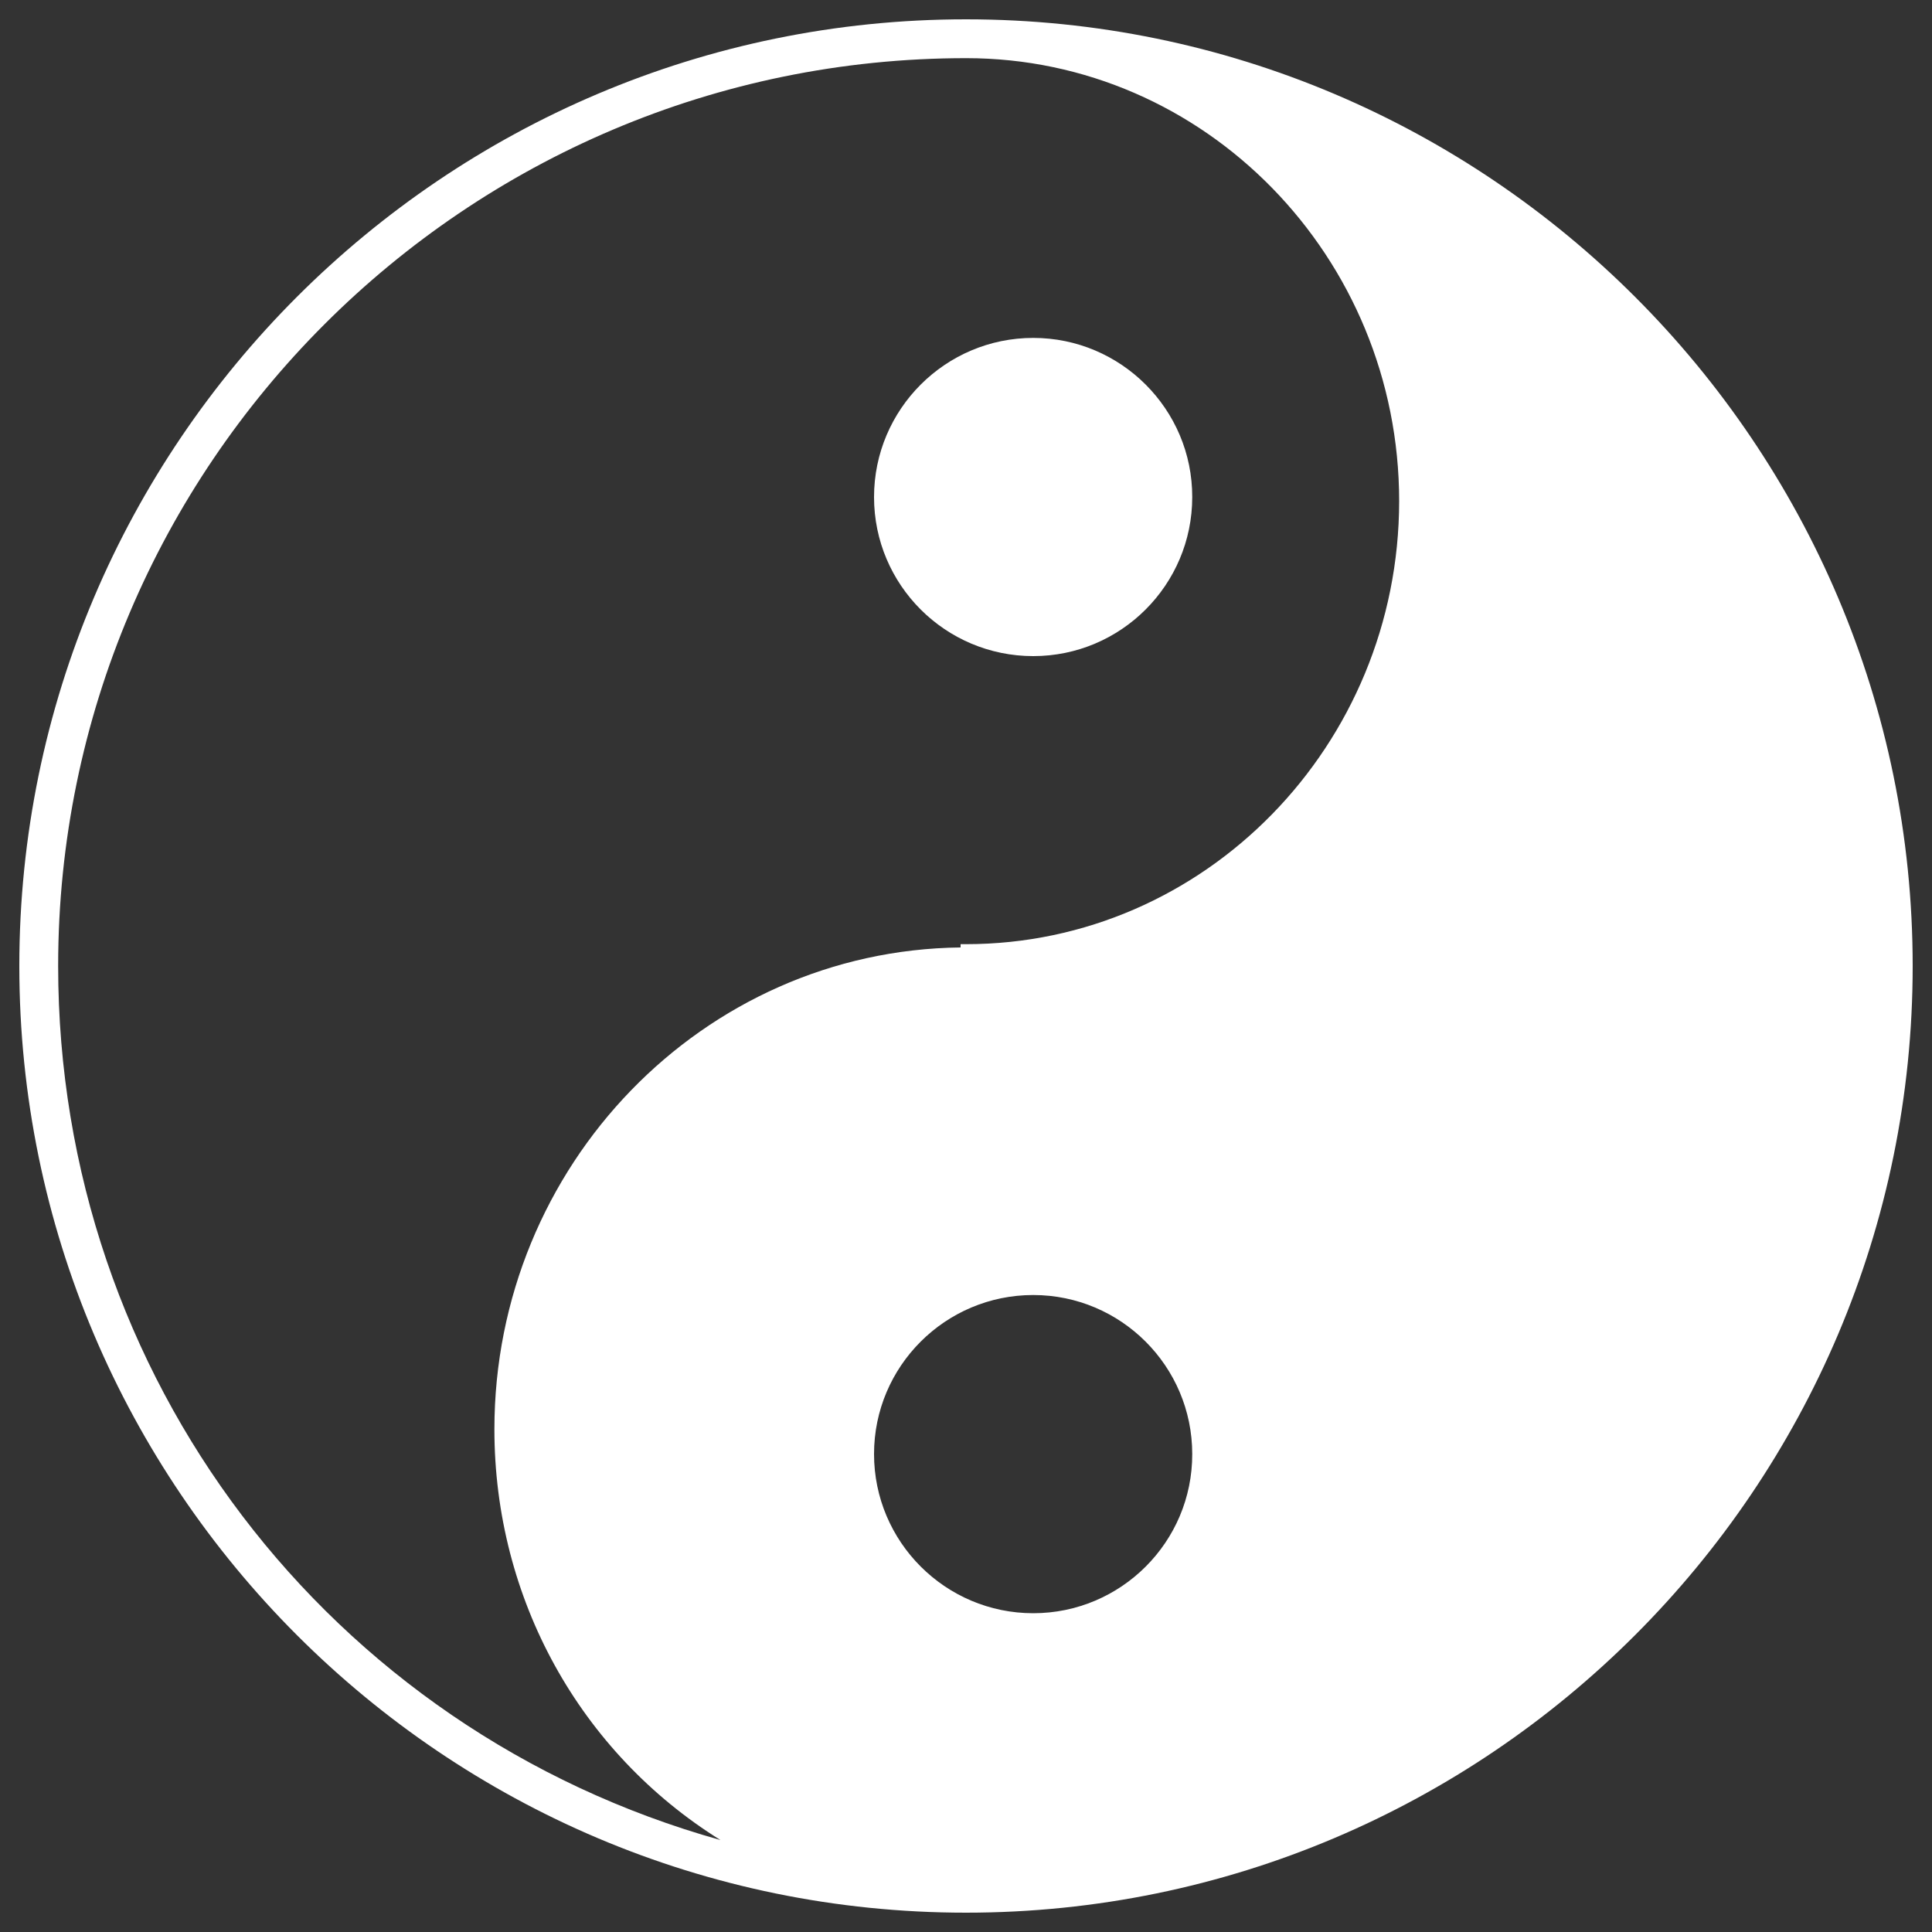 <?xml version="1.0" encoding="utf-8"?>
<!-- Svg Vector Icons : http://www.onlinewebfonts.com/icon -->
<!DOCTYPE svg PUBLIC "-//W3C//DTD SVG 1.1//EN" "http://www.w3.org/Graphics/SVG/1.1/DTD/svg11.dtd">
<svg style="fill:white" version="1.1" xmlns="http://www.w3.org/2000/svg" xmlns:xlink="http://www.w3.org/1999/xlink" x="0px" y="0px" viewBox="0 0 1000 1000" enable-background="new 0 0 1000 1000" xml:space="preserve">
<rect x="0" y="0" width="1000" height="1000" fill="#333333" stroke="none"/>
<g><g><g><g><path d="M500,10C229.8,10,10,229.8,10,500c0,270.2,219.8,490,490,490c270.2,0,490-219.8,490-490C990,229.8,770.2,10,500,10z M534.8,835c-45.4,0-82.4-36.9-82.4-82.4c0-45.4,36.9-82.3,82.4-82.3c45.4,0,82.3,36.9,82.3,82.3C617.2,798.1,580.2,835,534.8,835z M500,488.7h-2.8v1.7c-133.3,1.5-241.3,112.8-241.3,249.4c0,87.7,44.3,167.3,117,212.6C170,895.6,30.1,712.5,30.1,500c0-259.1,210.8-469.9,470-469.9c123.6,0,224.1,102.9,224.1,229.3C724.1,385.8,623.6,488.7,500,488.7z"/></g><g><path d="M534.8,174.9c-45.4,0-82.4,36.9-82.4,82.4c0,45.4,36.9,82.3,82.4,82.3c45.4,0,82.3-36.9,82.3-82.3C617.2,211.9,580.2,174.9,534.8,174.9z"/></g></g></g><g></g><g></g><g></g><g></g><g></g><g></g><g></g><g></g><g></g><g></g><g></g><g></g><g></g><g></g><g></g></g>
</svg>